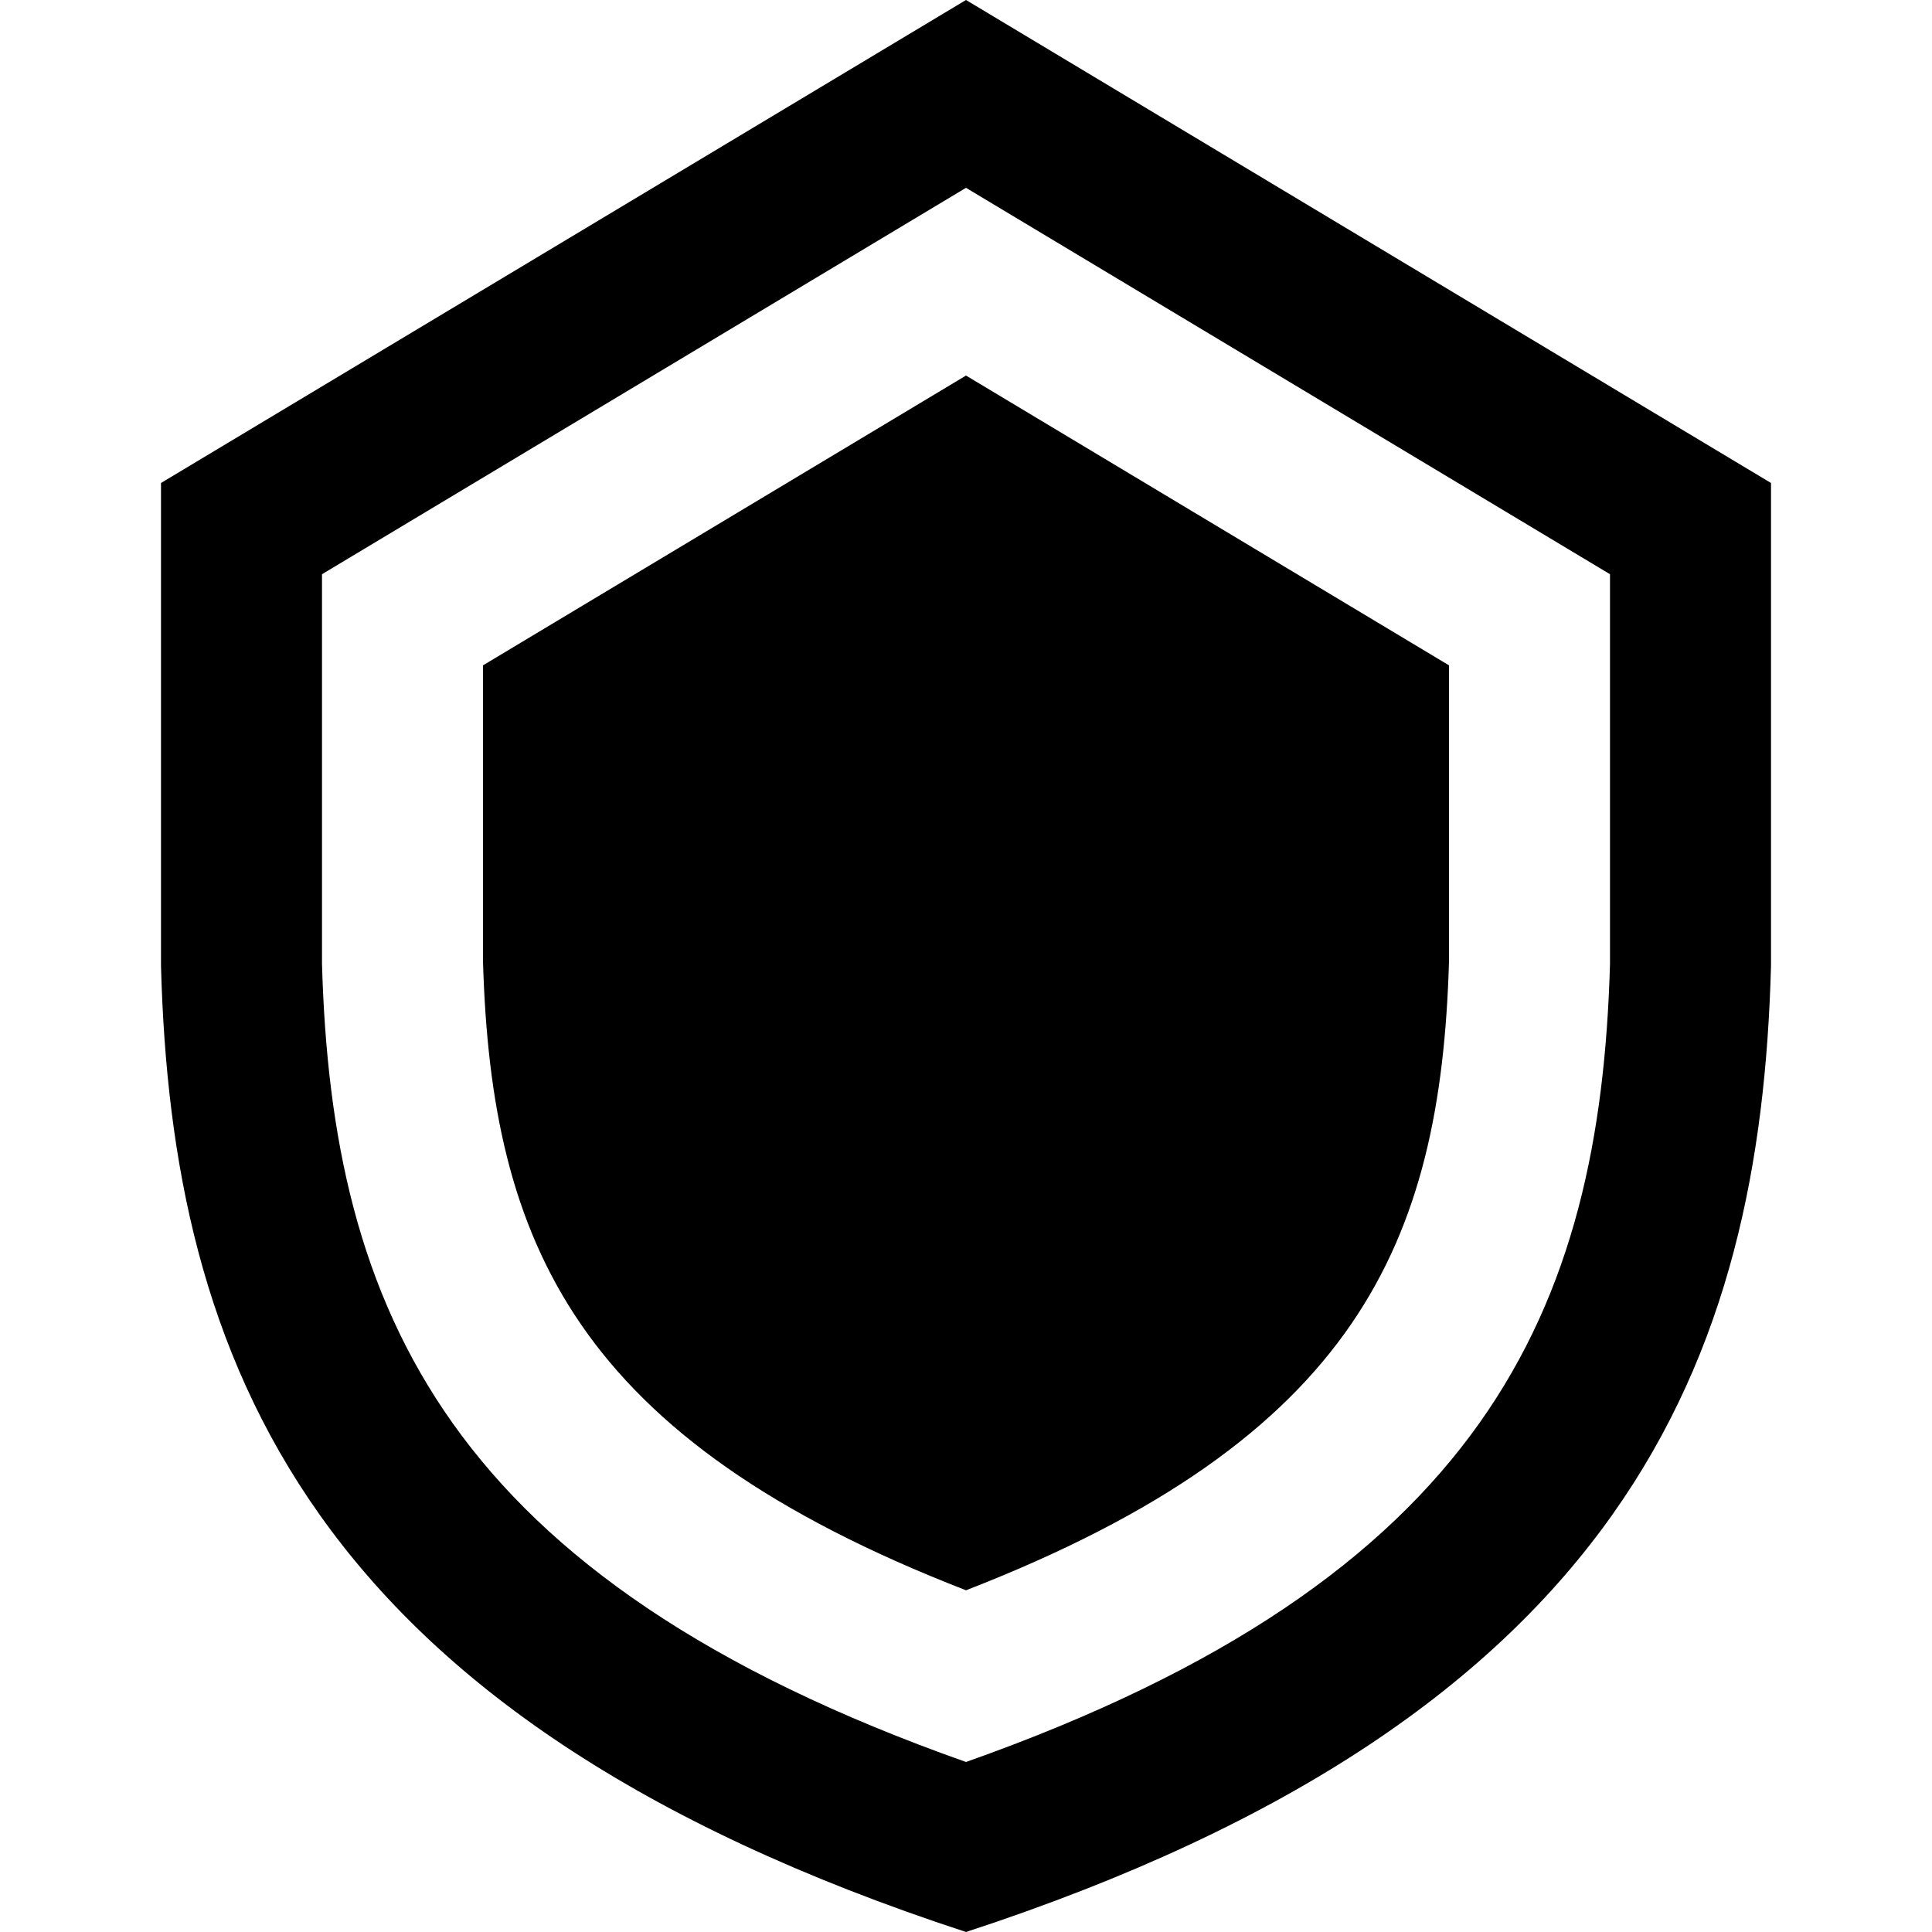 <svg
  width="24"
  height="24"
  viewBox="0 0 24 24"
  fill="none"
  xmlns="http://www.w3.org/2000/svg"
>
  <path
    d="M6 8.265V11.944C6.103 15.439 7.146 17.871 12 19.755C16.854 17.87 17.897 15.439 18 11.944V8.265L12 4.665L6 8.265ZM12 0L2 6V12C2.131 16.865 3.794 21.316 12 24C20.206 21.316 21.869 16.865 22 12V6L12 0ZM20 11.973C19.879 16.266 18.447 19.609 12 21.888C5.553 19.609 4.121 16.266 4 11.973V7.133L12 2.333L20 7.133V11.973Z"
    fill="currentColor"
  />
</svg>
